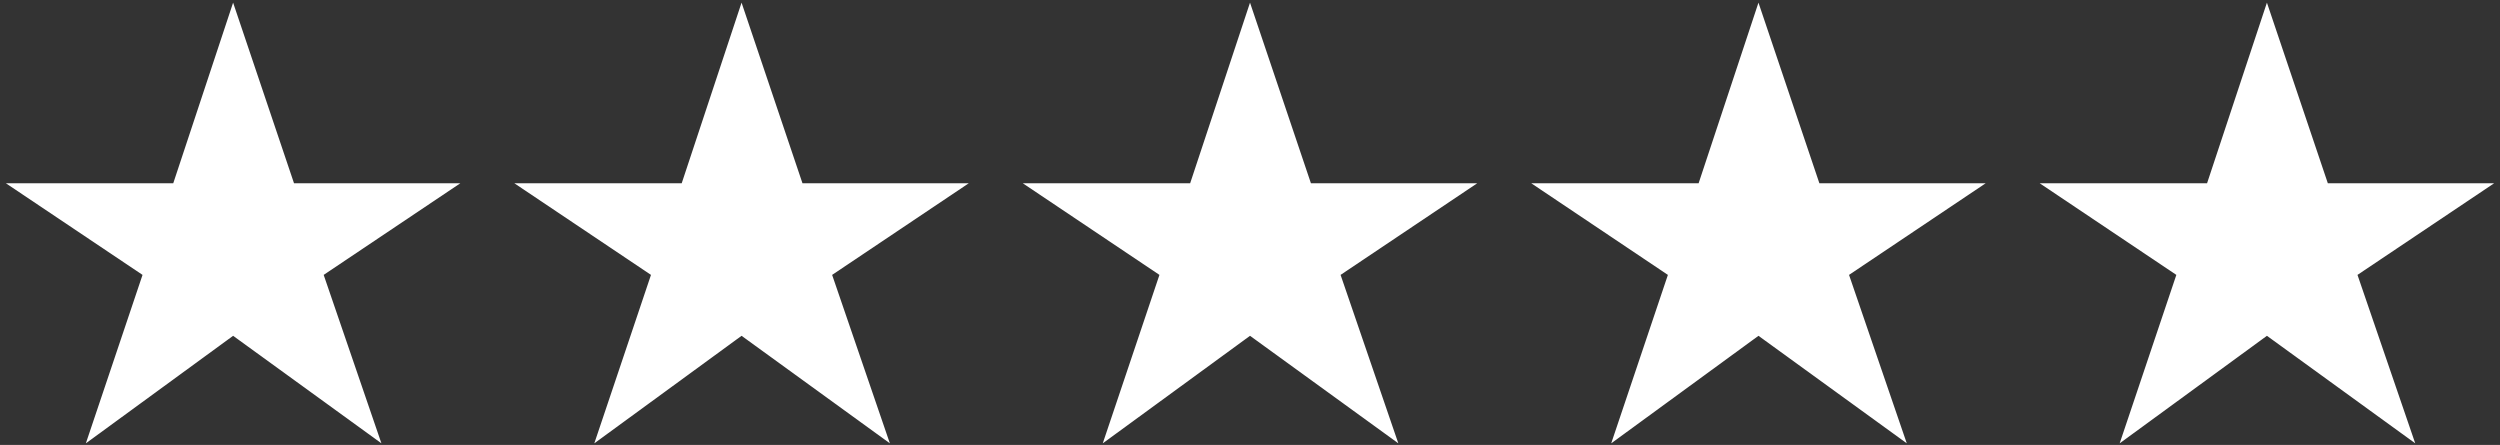 <svg width="236" height="42" viewBox="0 0 236 42" fill="none" xmlns="http://www.w3.org/2000/svg">
<rect x="0" y="0" width="236" height="42" fill="#333333" stroke="none"/>
<path d="M8.105 41.85L13.455 25.95L0.555 17.3H16.355L22.005 0.25L27.755 17.3H43.455L30.555 25.95L36.005 41.85L22.005 31.7L8.105 41.85ZM56.103 41.85L61.453 25.95L48.553 17.3H64.353L70.003 0.25L75.753 17.3H91.453L78.553 25.95L84.003 41.85L70.003 31.7L56.103 41.85ZM104.101 41.85L109.451 25.95L96.551 17.3H112.351L118.001 0.25L123.751 17.3H139.451L126.551 25.95L132.001 41.85L118.001 31.7L104.101 41.85ZM152.099 41.85L157.449 25.95L144.549 17.3H160.349L165.999 0.25L171.749 17.3H187.449L174.549 25.95L179.999 41.85L165.999 31.7L152.099 41.85ZM200.097 41.85L205.447 25.95L192.547 17.3H208.347L213.997 0.25L219.747 17.3H235.447L222.547 25.95L227.997 41.85L213.997 31.7L200.097 41.85Z" fill="white"/>
</svg>
